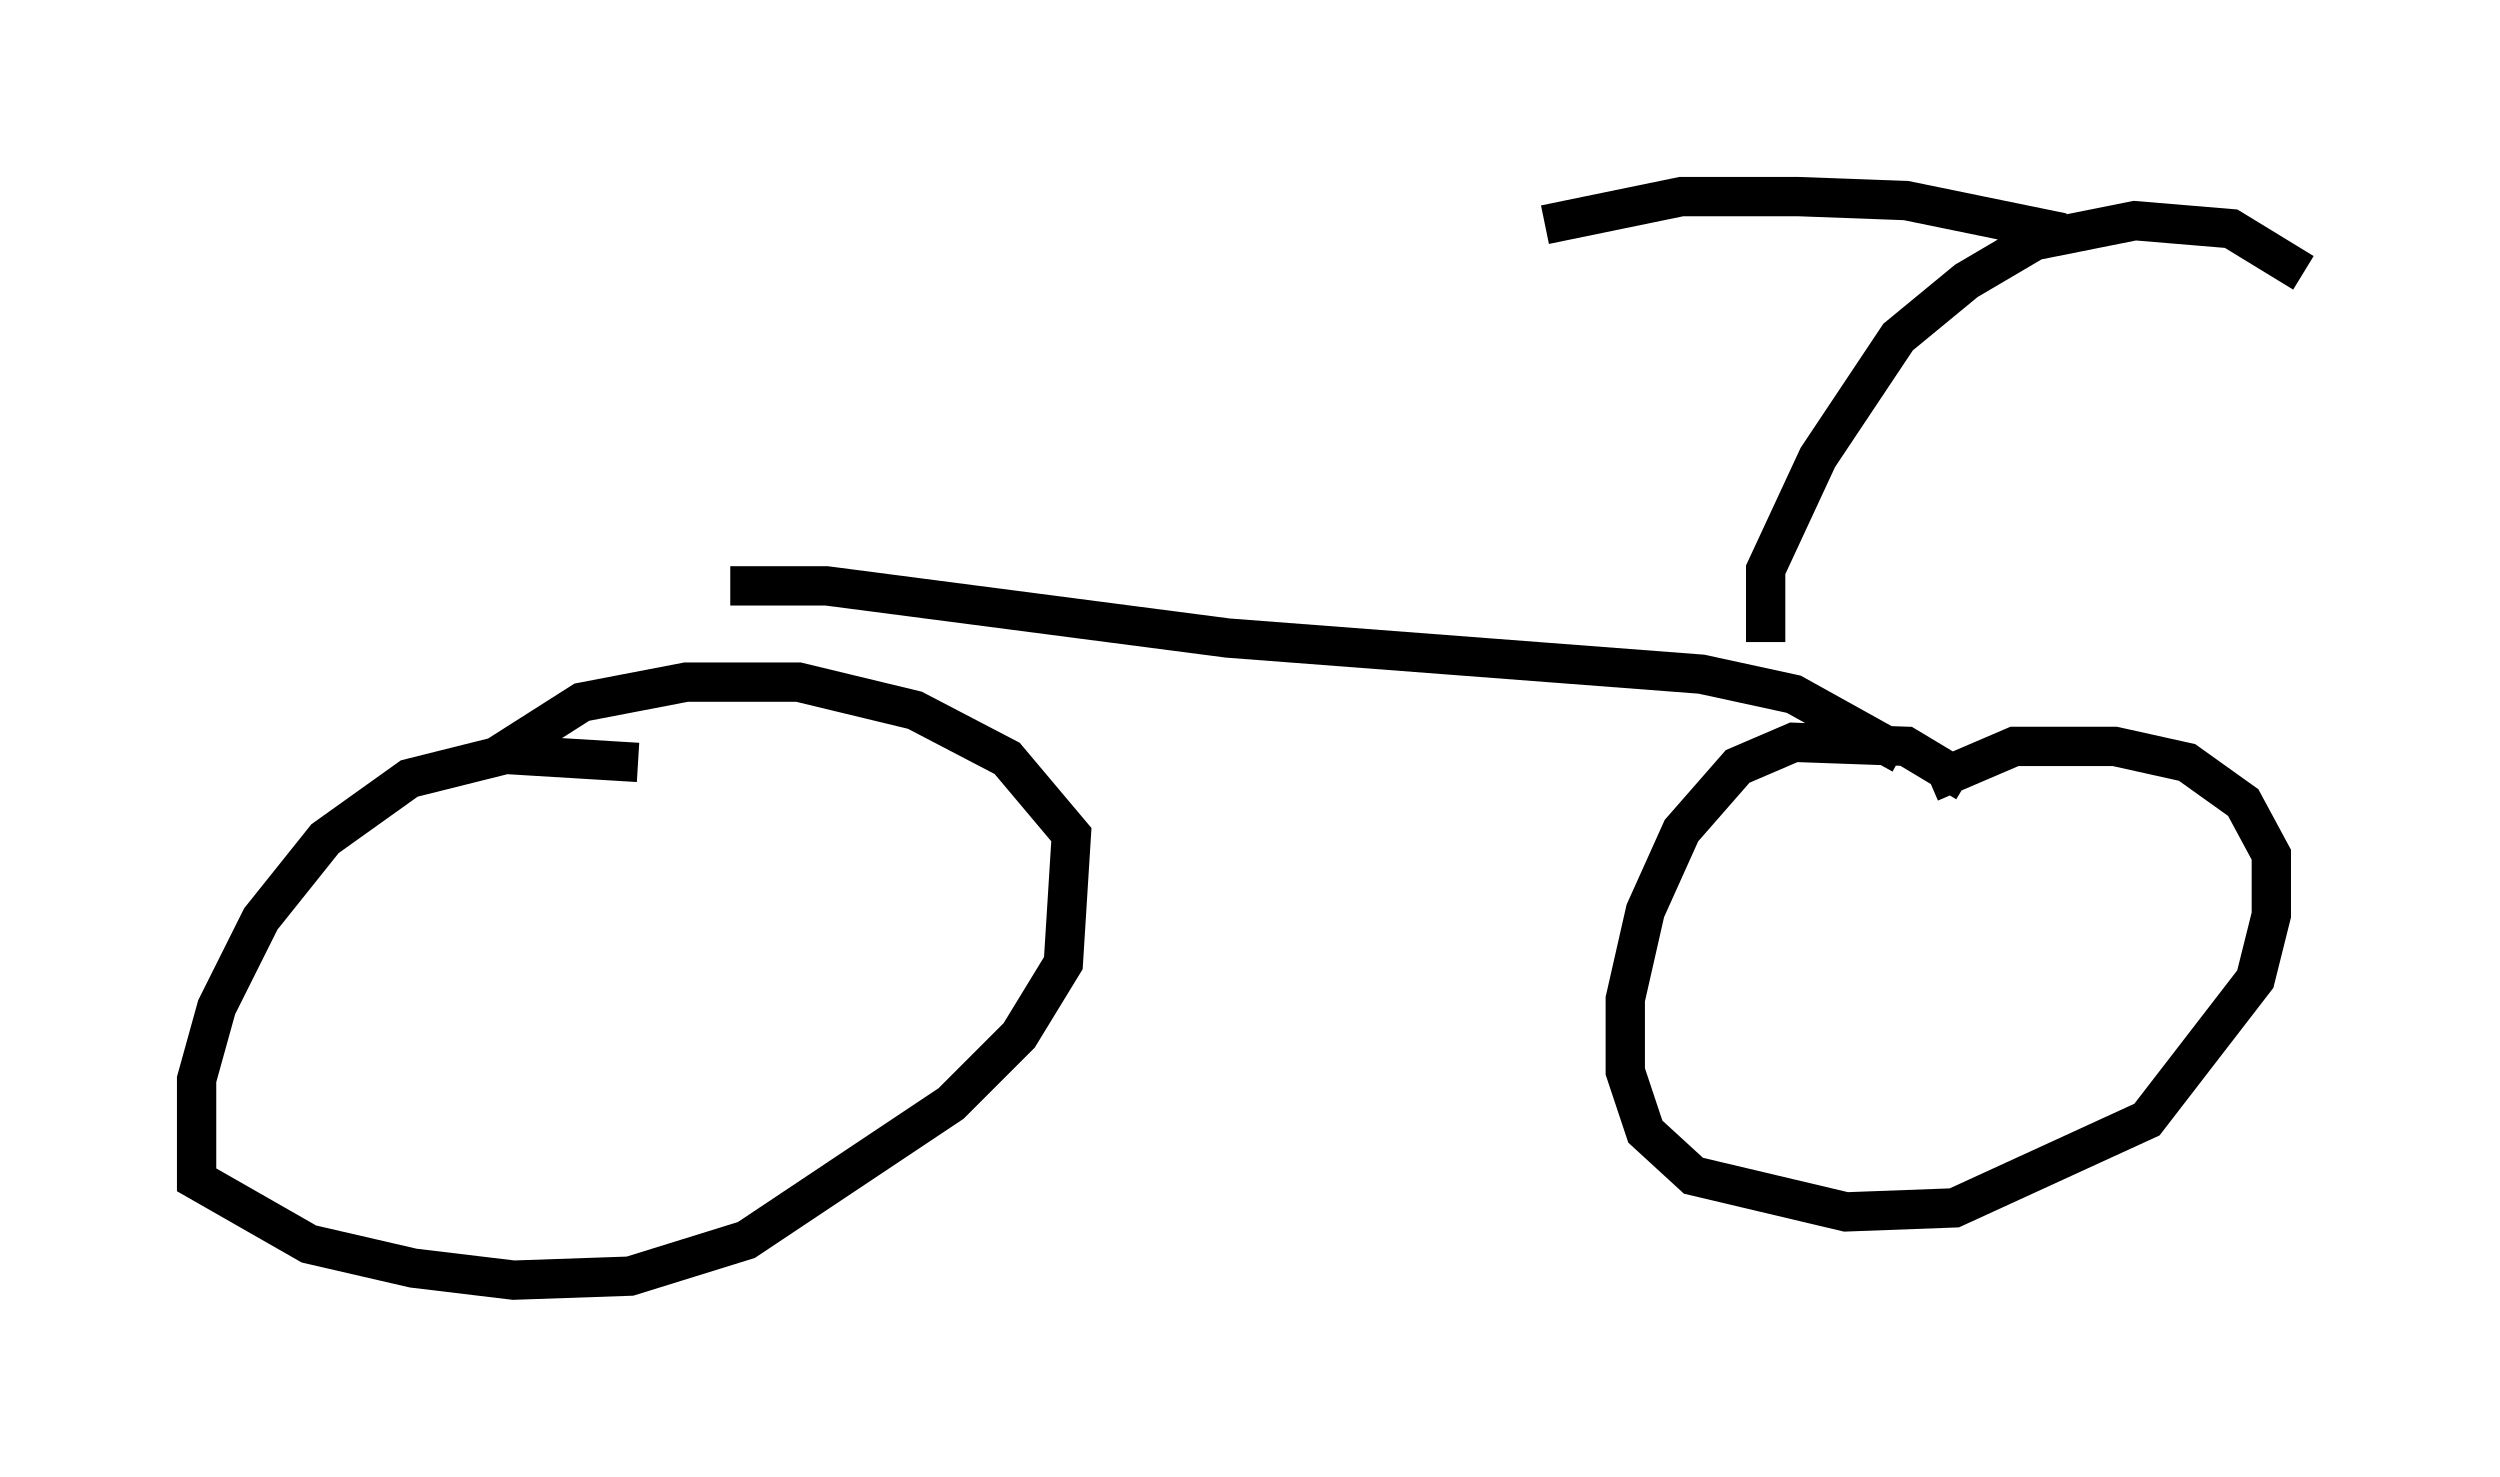 <?xml version="1.0" encoding="utf-8" ?>
<svg baseProfile="full" height="37.563" version="1.1" width="63.594" xmlns="http://www.w3.org/2000/svg" xmlns:ev="http://www.w3.org/2001/xml-events" xmlns:xlink="http://www.w3.org/1999/xlink"><defs /><rect fill="white" height="37.563" width="63.594" x="0" y="0" /><path d="M19.088, 20.313 m-2.858, -0.919 l-3.369, -0.204 -2.45, 0.613 l-2.144, 1.531 -1.633, 2.042 l-1.123, 2.246 -0.51, 1.838 l0.0, 2.552 2.858, 1.633 l2.654, 0.613 2.552, 0.306 l2.96, -0.102 2.96, -0.919 l5.206, -3.471 1.735, -1.735 l1.123, -1.838 0.204, -3.267 l-1.633, -1.94 -2.348, -1.225 l-2.96, -0.715 -2.858, 0.0 l-2.654, 0.51 -2.246, 1.429 m37.465, 0.613 l-1.531, -0.919 -2.858, -0.102 l-1.429, 0.613 -1.429, 1.633 l-0.919, 2.042 -0.51, 2.246 l0.0, 1.838 0.51, 1.531 l1.225, 1.123 3.879, 0.919 l2.756, -0.102 4.9, -2.246 l2.756, -3.573 0.408, -1.633 l0.0, -1.531 -0.715, -1.327 l-1.429, -1.021 -1.838, -0.408 l-2.552, 0.0 -2.144, 0.919 m-0.715, -0.715 l-2.756, -1.531 -2.348, -0.51 l-12.046, -0.919 -10.208, -1.327 l-2.45, 0.0 m26.338, 1.429 l0.0, -1.838 1.327, -2.858 l2.042, -3.063 1.735, -1.429 l1.735, -1.021 2.552, -0.51 l2.45, 0.204 1.838, 1.123 m-6.125, -1.021 l-3.981, -0.817 -2.756, -0.102 l-2.96, 0.0 -3.471, 0.715 " fill="none" stroke="black" stroke-width="1" /></svg>